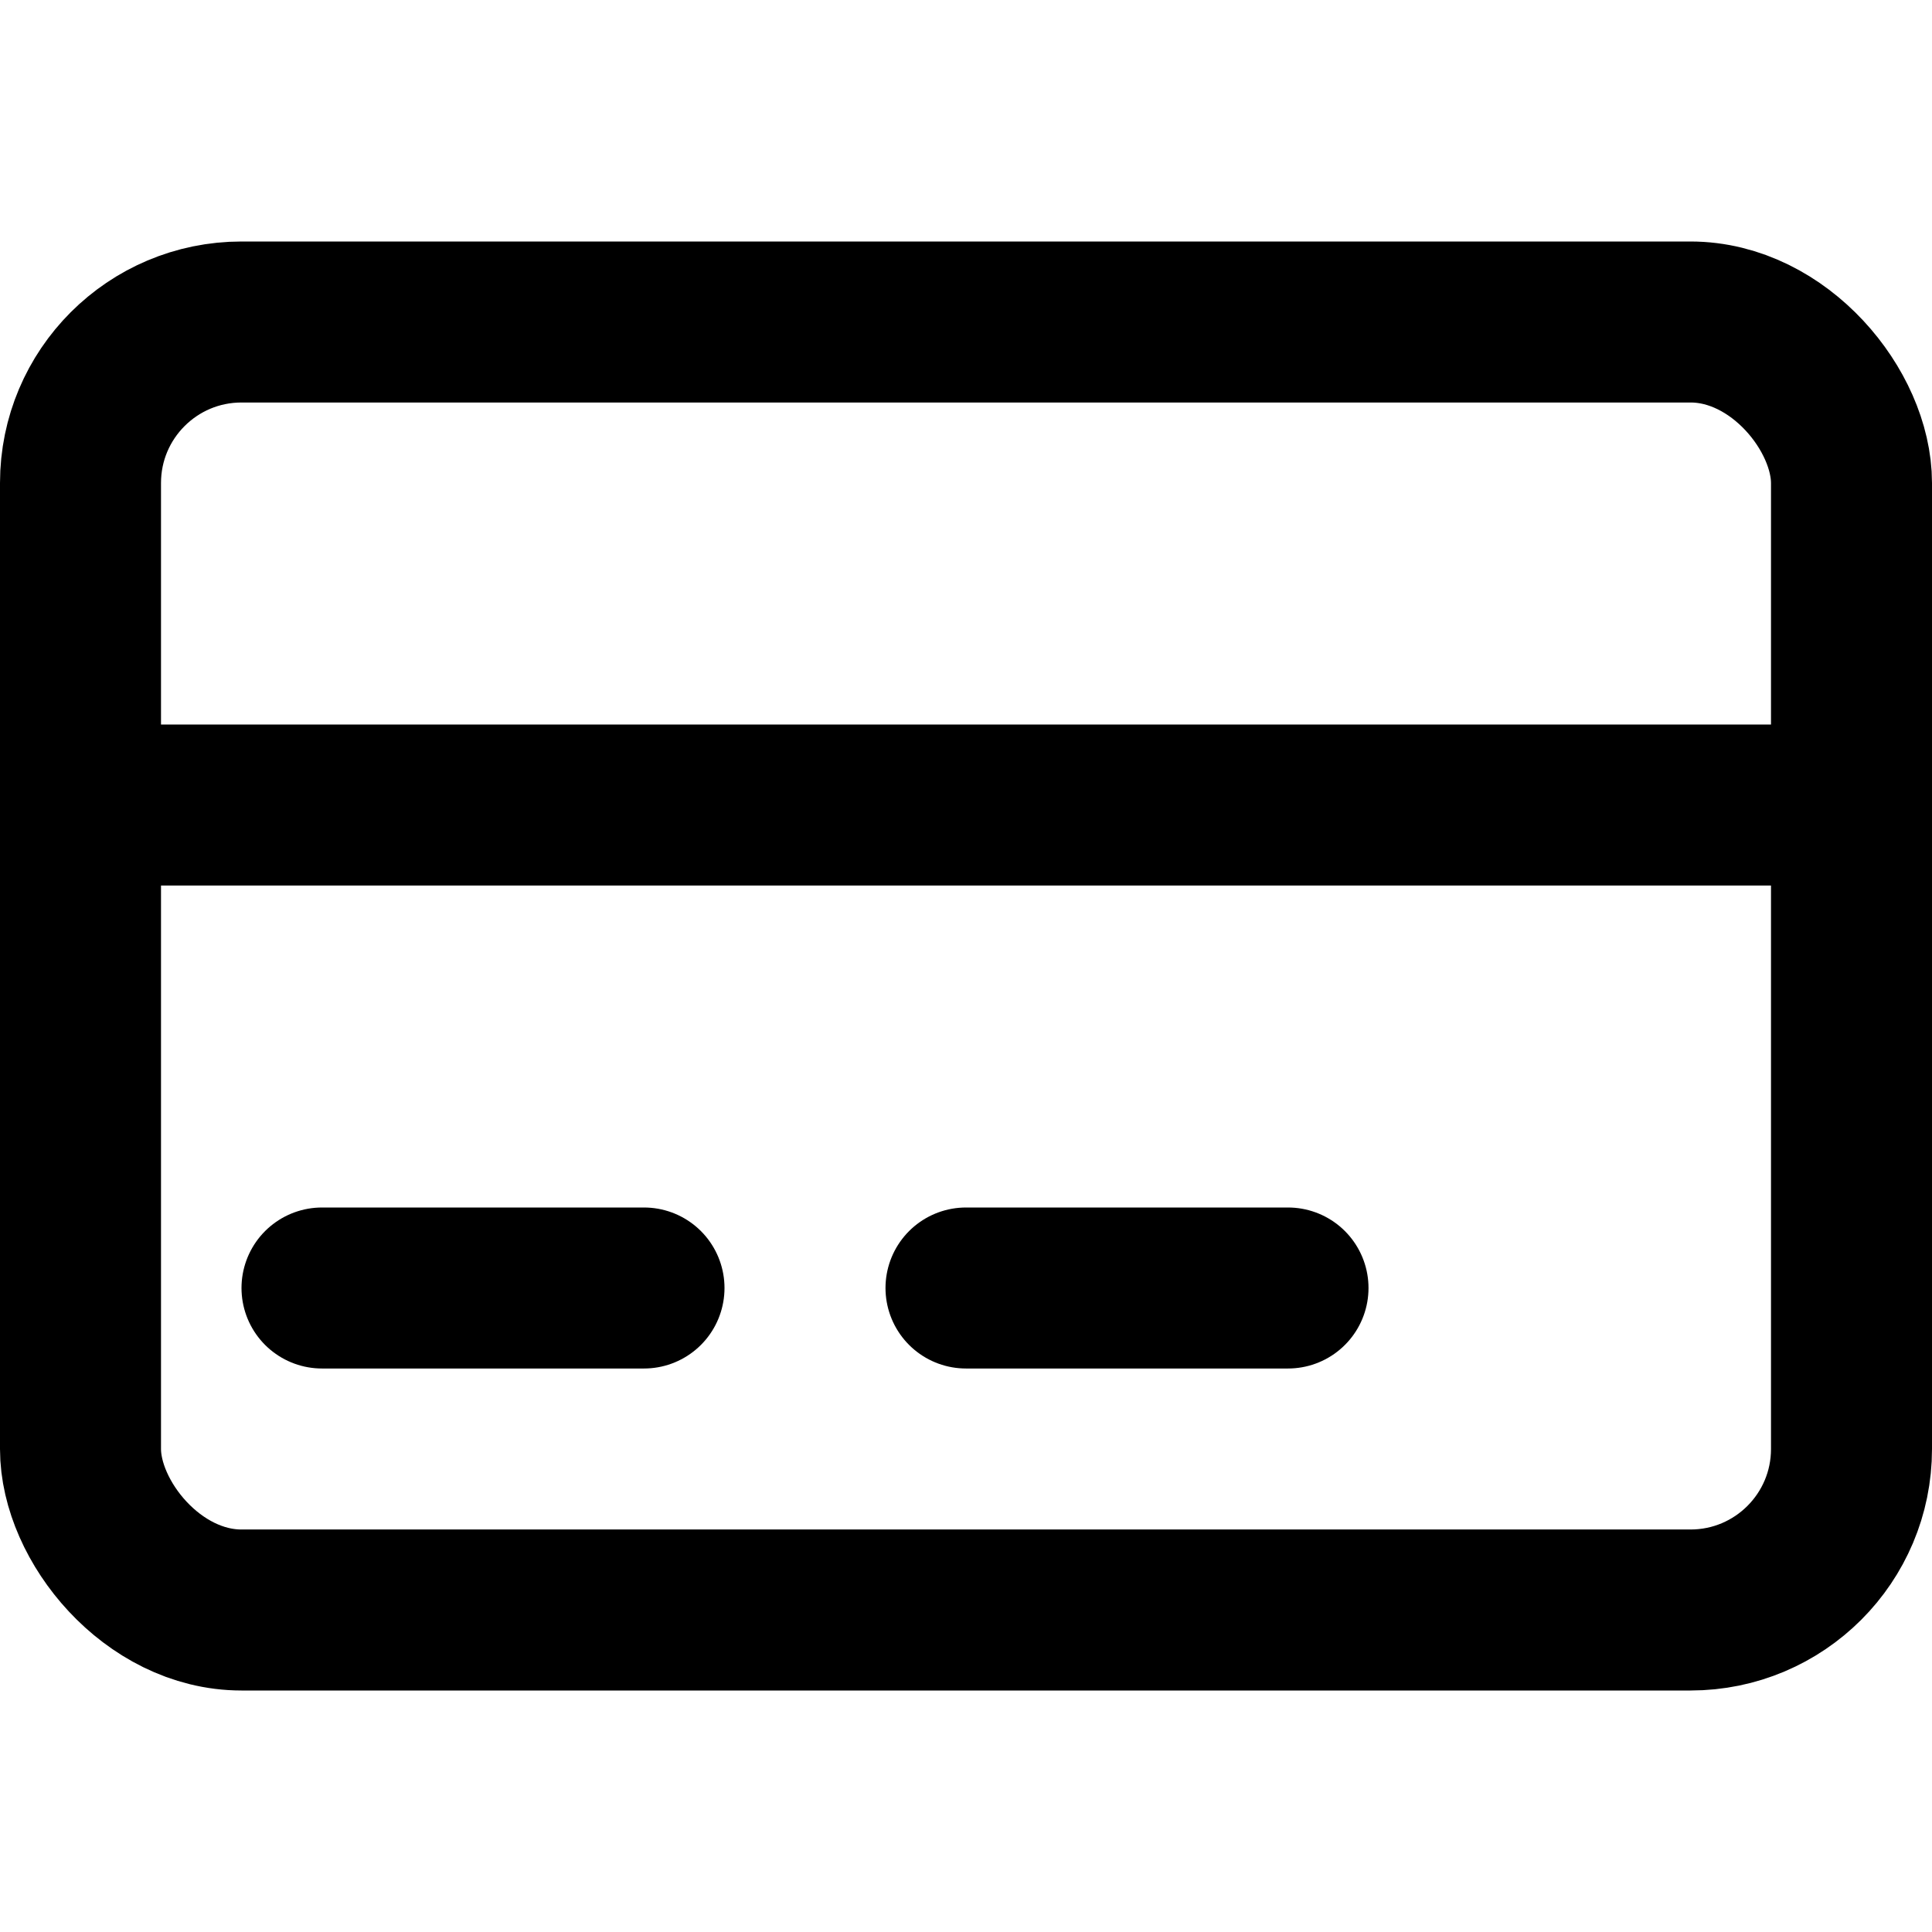 <svg xmlns="http://www.w3.org/2000/svg" width="24" height="24" viewBox="0 0 24 24" fill="none" stroke="currentColor" stroke-width="2" stroke-linecap="round" stroke-linejoin="round">
  <rect x="1" y="4" width="22" height="16" rx="2" ry="2"></rect>
  <line x1="1" y1="10" x2="23" y2="10"></line>
  <line x1="4" y1="16" x2="8" y2="16"></line>
  <line x1="12" y1="16" x2="16" y2="16"></line>
</svg> 
